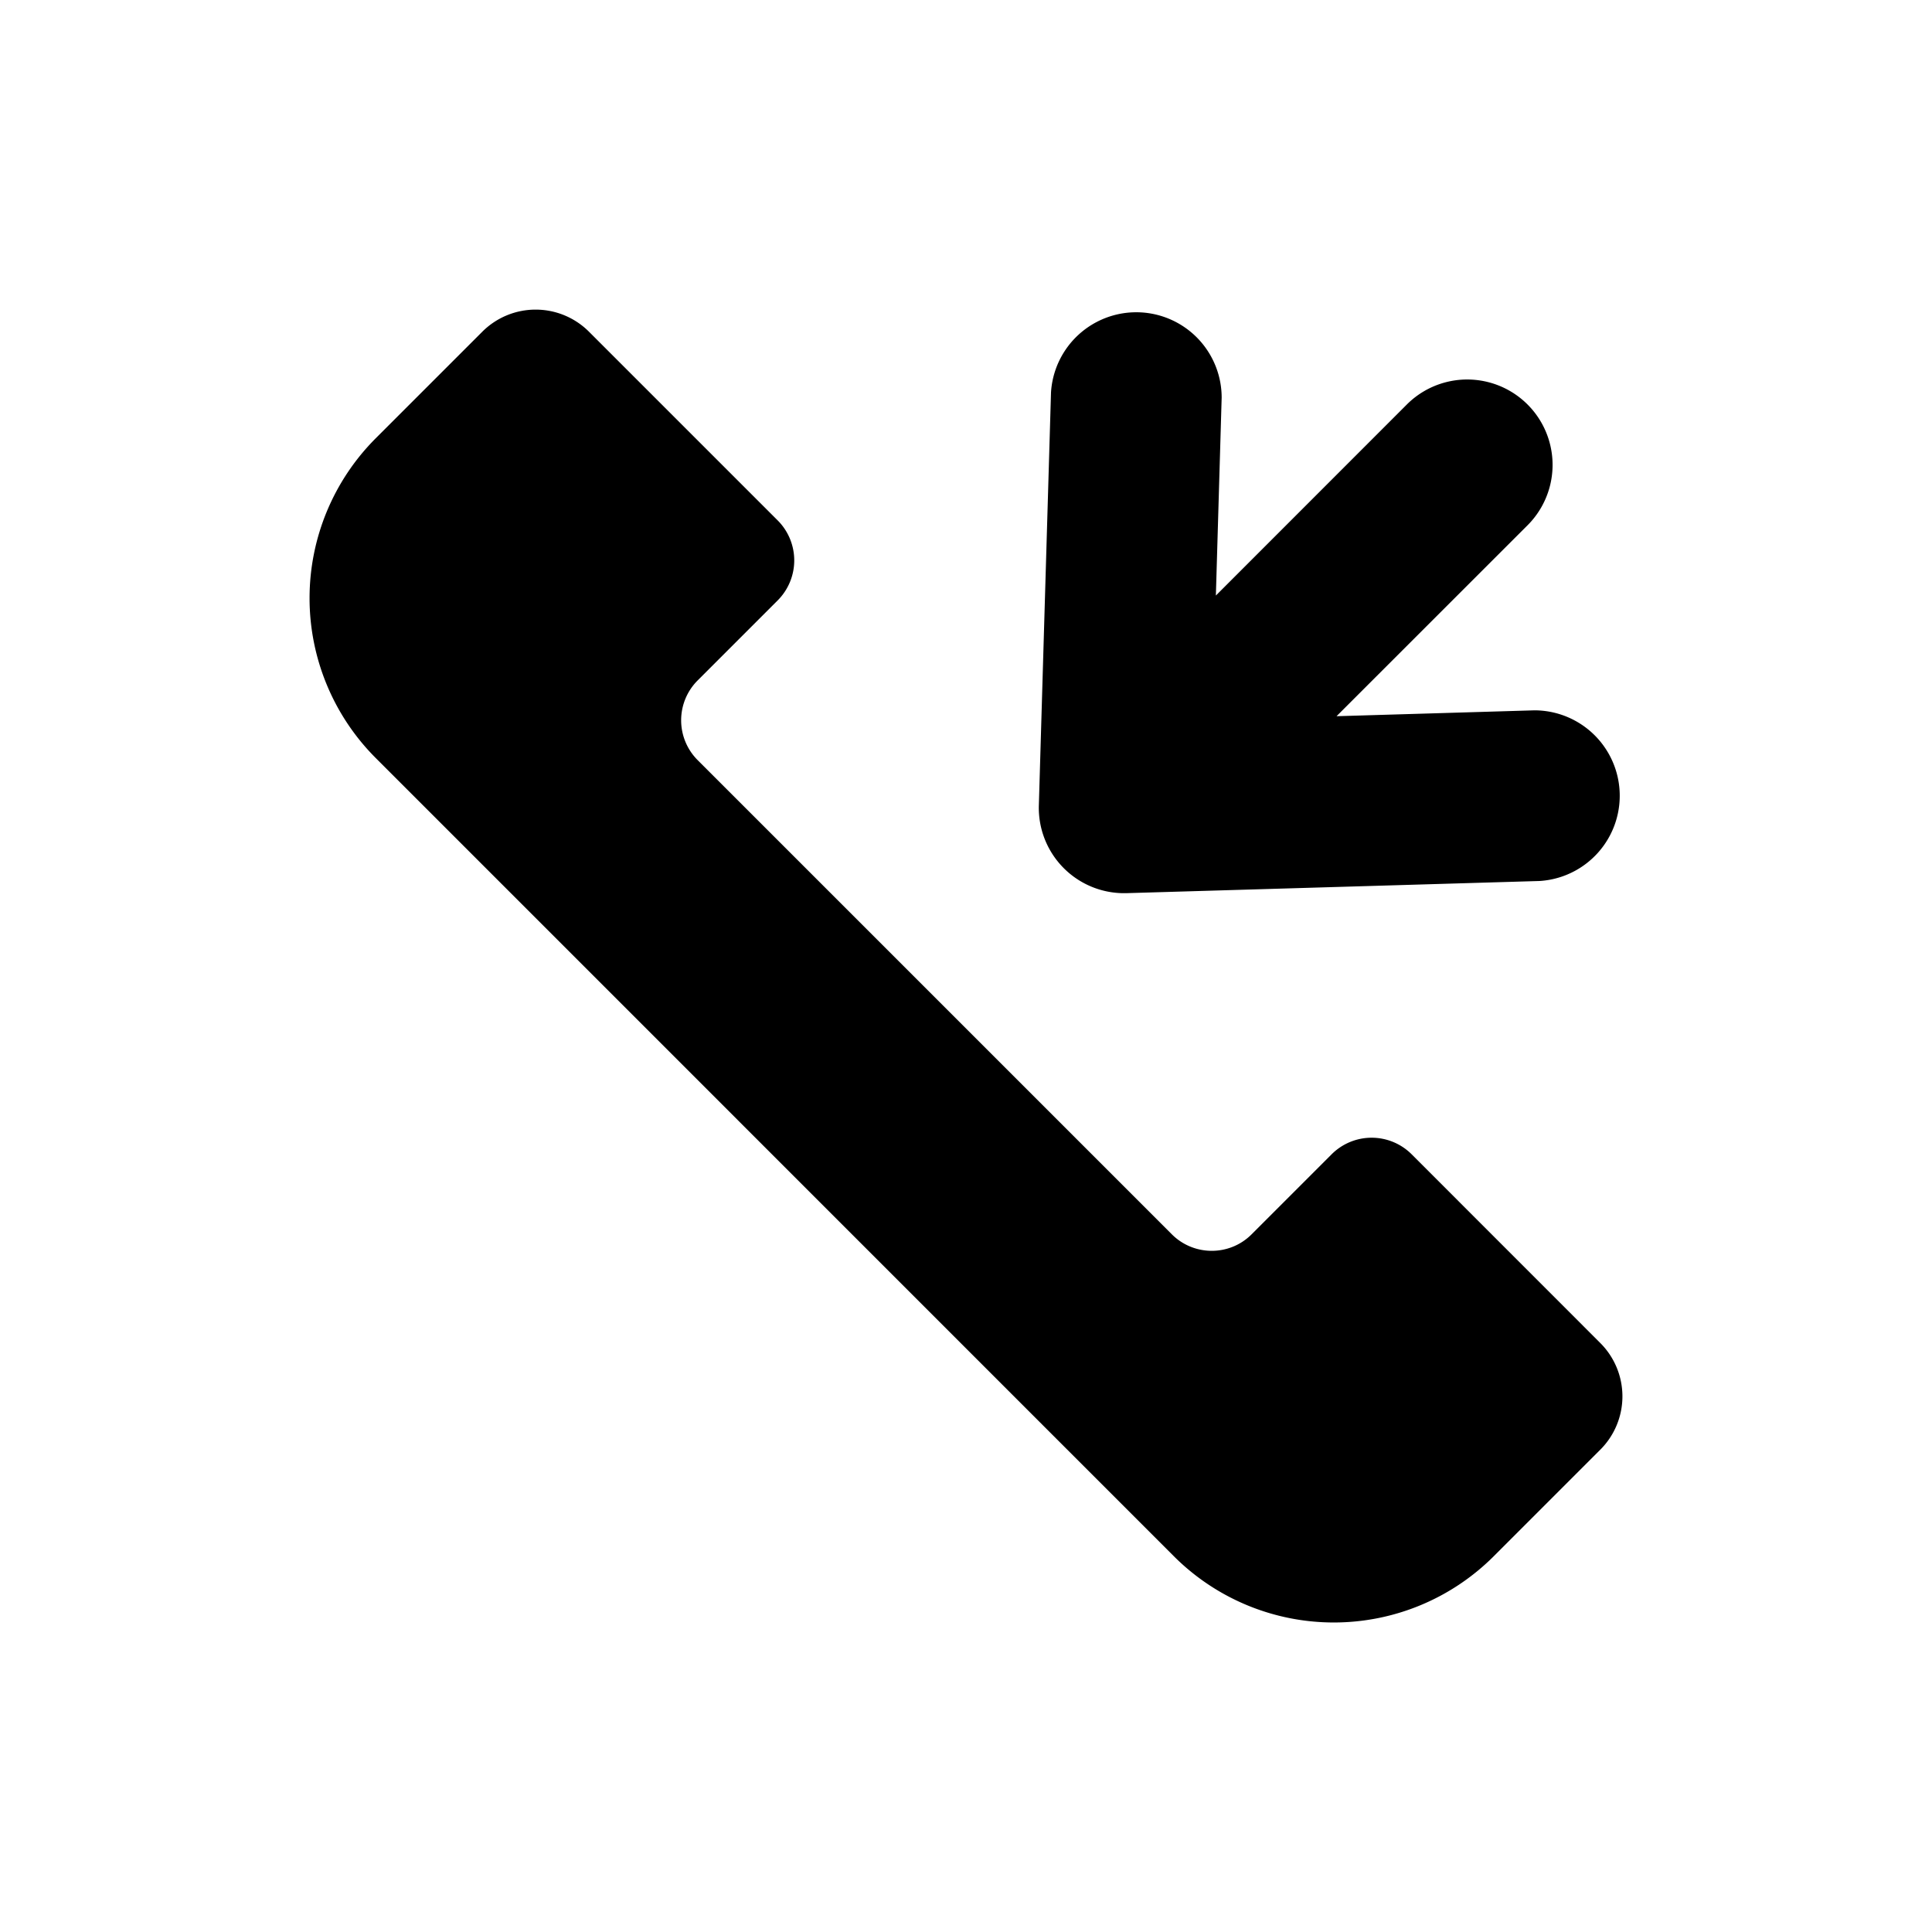 <svg xmlns="http://www.w3.org/2000/svg" xml:space="preserve" style="fill-rule:evenodd;clip-rule:evenodd;stroke-linejoin:round;stroke-miterlimit:2" viewBox="0 0 24 24"><path d="m7.316 4.12 2.345 2.345a.703.703 0 0 1 0 .993l-.993.993a.7.7 0 0 0 0 .993l5.888 5.888c.274.275.72.275.993 0l.993-.993a.703.703 0 0 1 .994 0l2.344 2.345a.936.936 0 0 1 0 1.324l-1.324 1.324a2.81 2.81 0 0 1-3.973.001L4.668 9.417a2.81 2.81 0 0 1 0-3.973L5.992 4.12a.937.937 0 0 1 1.324 0m11.66 2.405-2.373 2.372 2.46-.073a1.061 1.061 0 0 1 .062 2.12l-5.128.151h-.063a1.06 1.06 0 0 1-1.029-1.092l.151-5.128a1.061 1.061 0 0 1 2.12.063l-.072 2.46 2.372-2.373a1.06 1.06 0 0 1 1.5 1.5"/></svg>